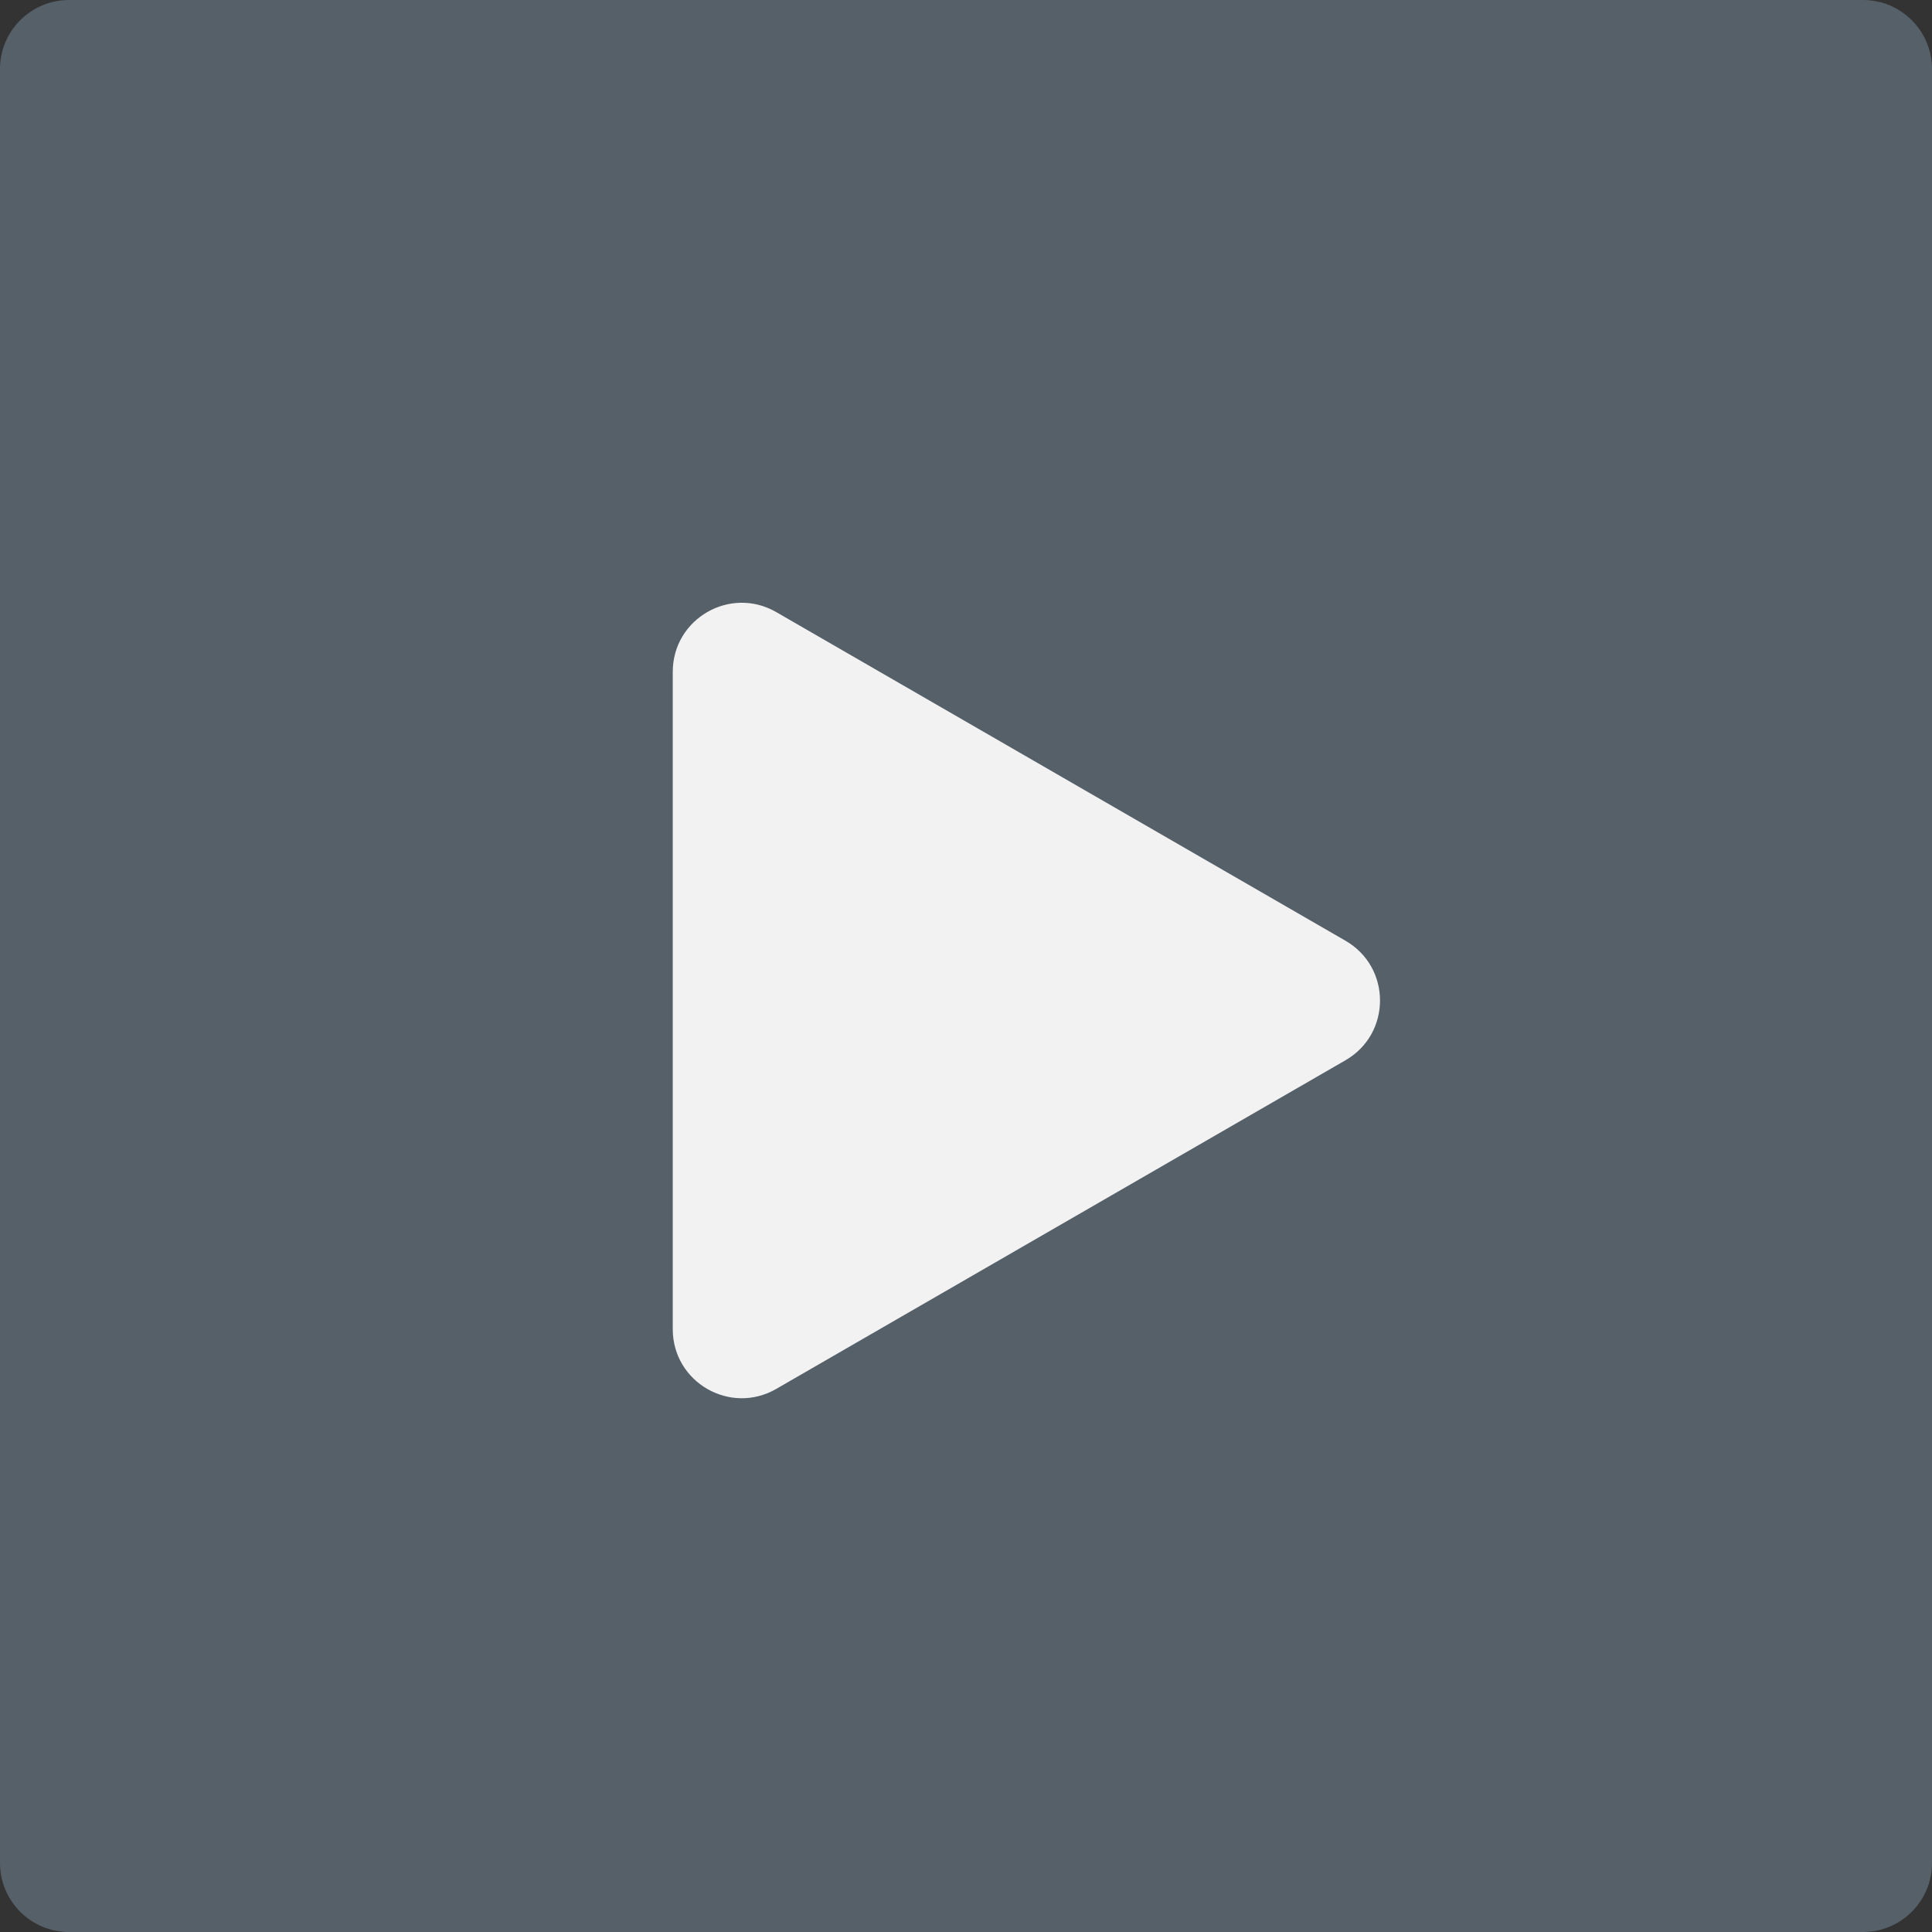 <svg width="28" height="28" viewBox="0 0 28 28" fill="none" xmlns="http://www.w3.org/2000/svg">
<rect x="0" y="0" width="28" height="28" fill="#333333" stroke="none"/>
<path d="M0 1C0 0.448 0.448 0 1 0H27C27.552 0 28 0.448 28 1V27C28 27.552 27.552 28 27 28H1C0.448 28 0 27.552 0 27V1Z" fill="#556068"/>
<path d="M19.5 13.634C20.167 14.019 20.167 14.981 19.5 15.366L11.25 20.129C10.583 20.514 9.75 20.033 9.75 19.263L9.75 9.737C9.75 8.967 10.583 8.486 11.25 8.871L19.5 13.634Z" fill="#F2F2F2"/>
</svg>
